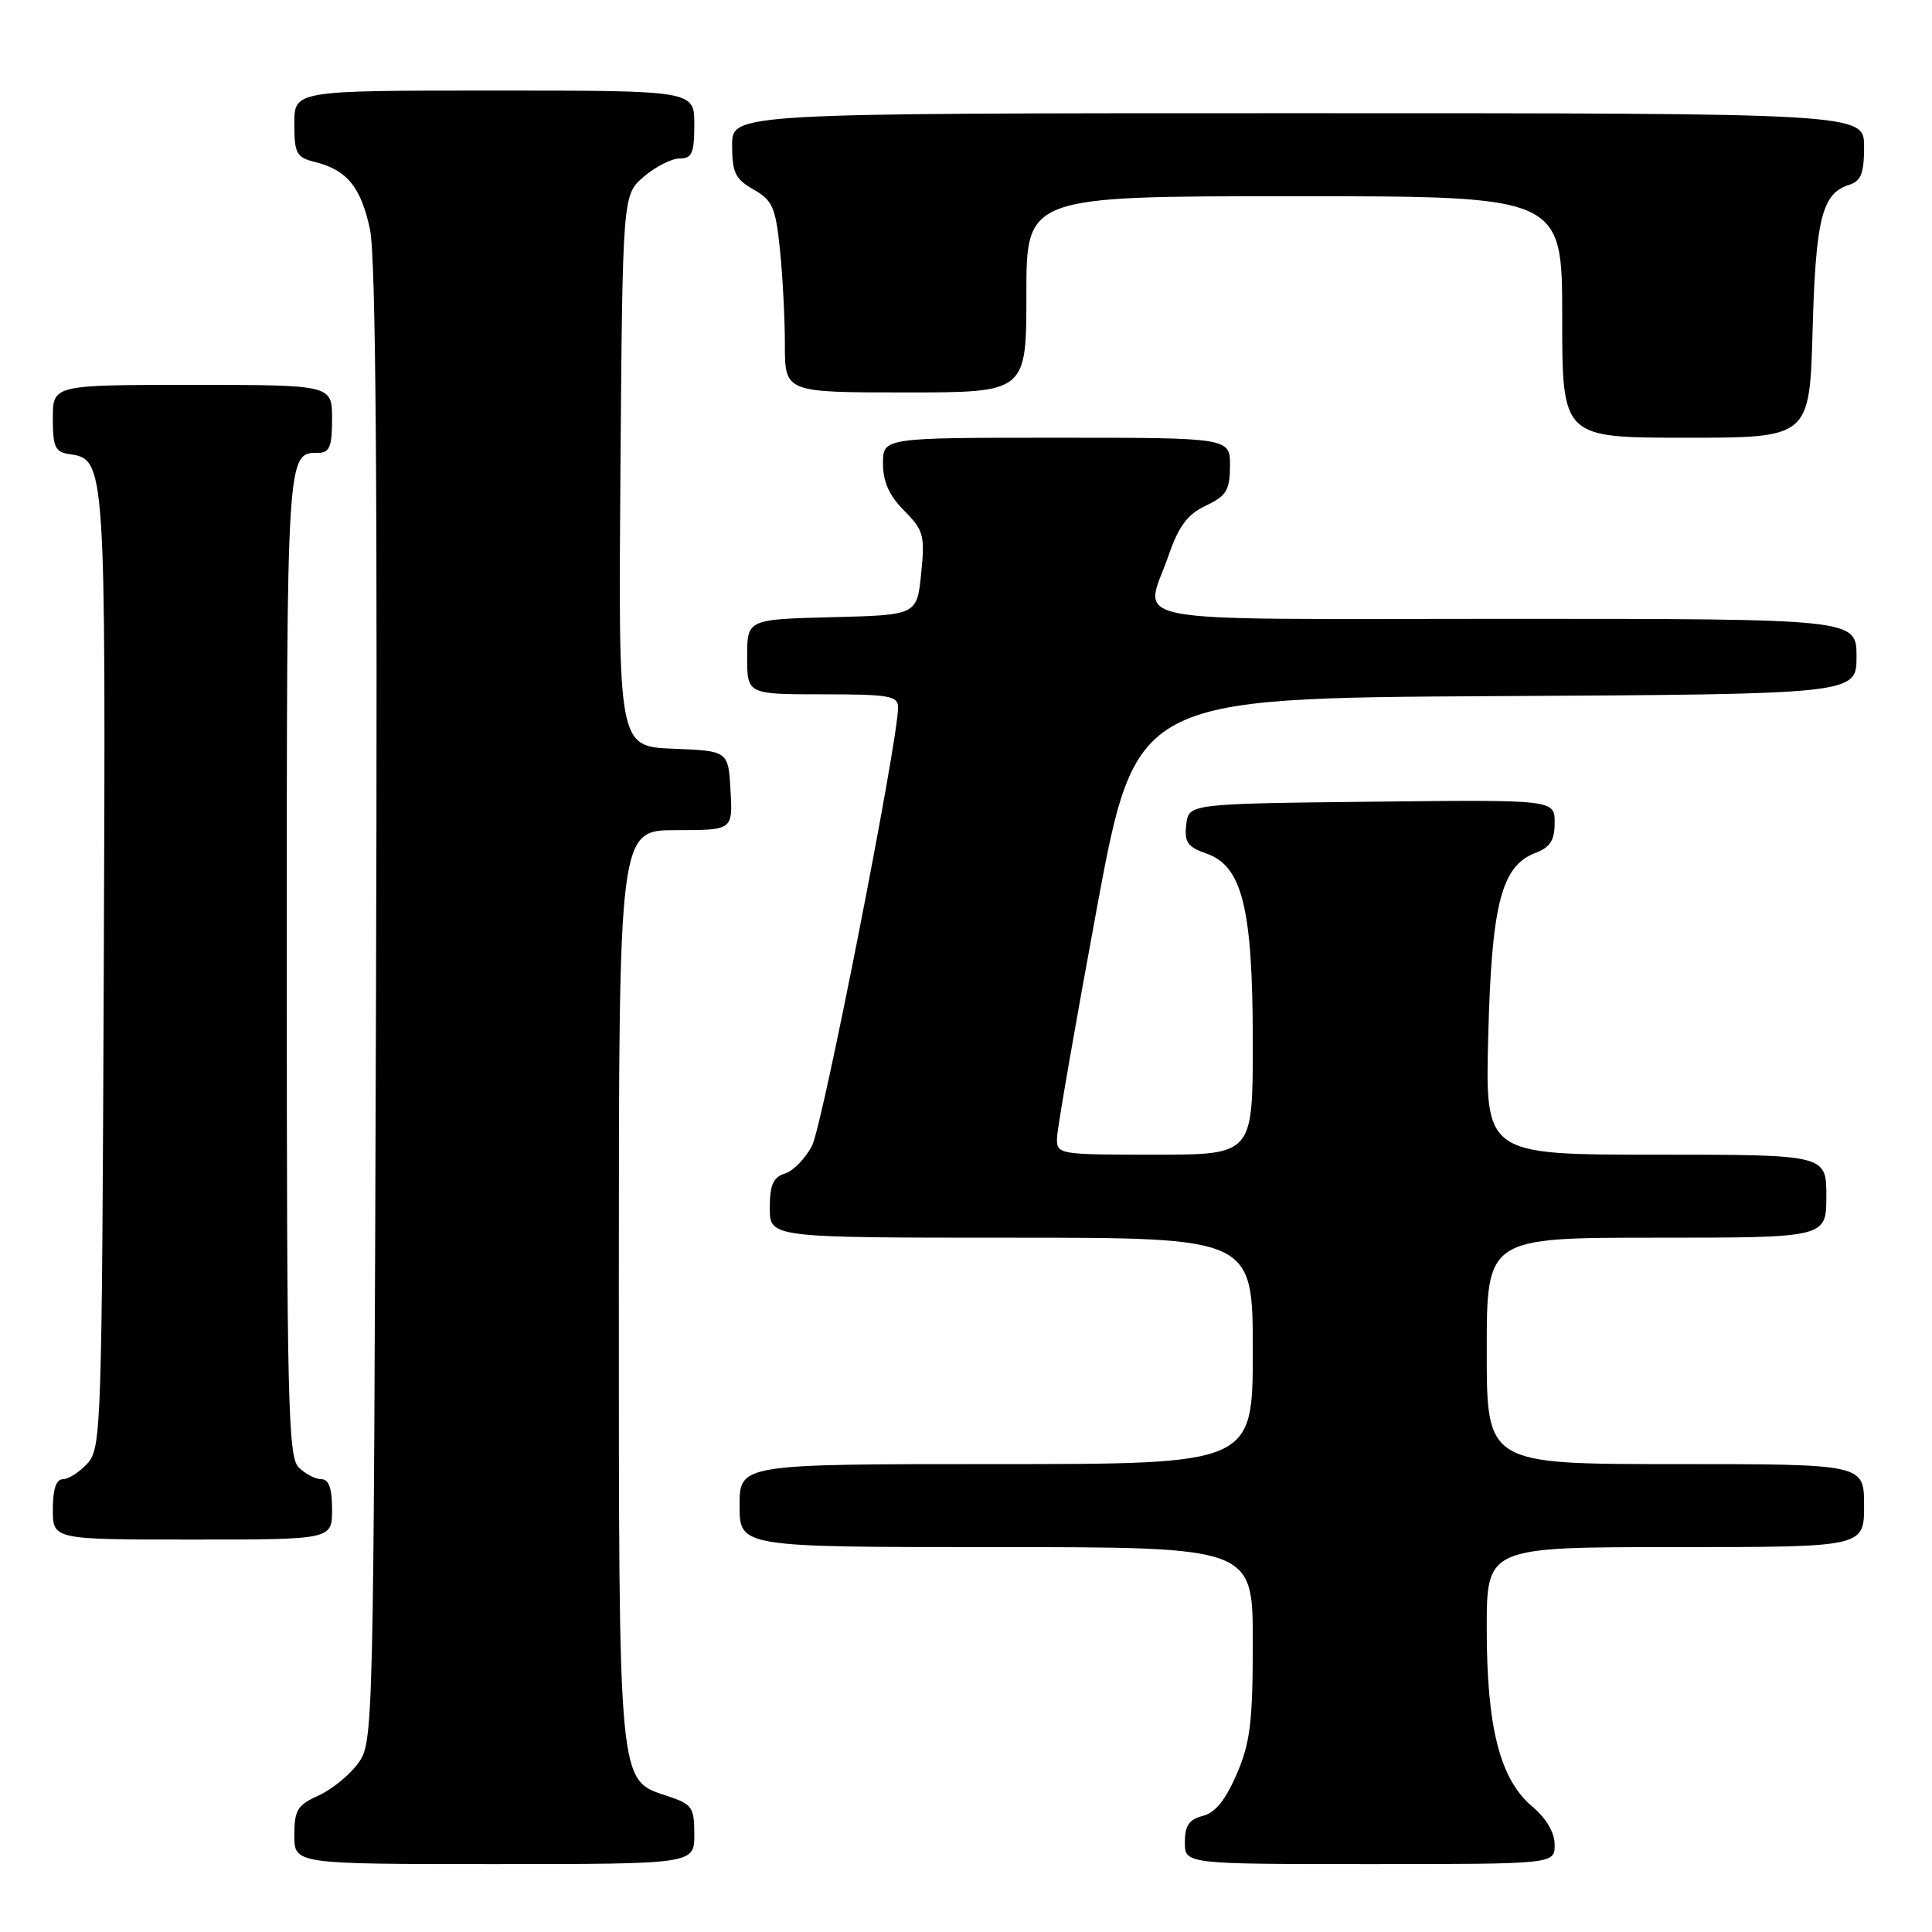 <?xml version="1.0" encoding="UTF-8" standalone="no"?>
<!DOCTYPE svg PUBLIC "-//W3C//DTD SVG 1.1//EN" "http://www.w3.org/Graphics/SVG/1.1/DTD/svg11.dtd" >
<svg xmlns="http://www.w3.org/2000/svg" xmlns:xlink="http://www.w3.org/1999/xlink" version="1.1" viewBox="0 0 256 256">
 <g >
 <path fill="currentColor"
d=" M 92.00 243.08 C 92.00 239.46 91.72 239.06 88.40 237.97 C 81.88 235.82 82.00 237.06 82.00 170.03 C 82.00 110.00 82.00 110.00 89.55 110.00 C 97.10 110.00 97.10 110.00 96.80 104.75 C 96.50 99.50 96.50 99.50 89.21 99.21 C 81.93 98.91 81.93 98.91 82.21 62.37 C 82.50 25.82 82.50 25.82 85.31 23.41 C 86.85 22.09 88.99 21.00 90.06 21.00 C 91.69 21.00 92.00 20.29 92.00 16.50 C 92.00 12.00 92.00 12.00 65.50 12.00 C 39.00 12.00 39.00 12.00 39.00 16.39 C 39.00 20.35 39.27 20.85 41.75 21.47 C 45.98 22.53 47.81 24.76 49.02 30.36 C 49.80 33.99 50.04 64.18 49.82 133.18 C 49.50 230.15 49.49 230.87 47.43 233.68 C 46.29 235.23 43.93 237.14 42.18 237.93 C 39.41 239.18 39.00 239.86 39.00 243.18 C 39.00 247.00 39.00 247.00 65.50 247.00 C 92.00 247.00 92.00 247.00 92.00 243.08 Z  M 206.00 244.44 C 206.00 242.82 204.90 240.95 203.02 239.36 C 198.76 235.78 197.00 228.90 197.00 215.82 C 197.00 205.00 197.00 205.00 222.00 205.00 C 247.00 205.00 247.00 205.00 247.00 199.50 C 247.00 194.00 247.00 194.00 222.00 194.00 C 197.00 194.00 197.00 194.00 197.00 179.00 C 197.00 164.00 197.00 164.00 219.50 164.00 C 242.00 164.00 242.00 164.00 242.00 158.50 C 242.00 153.00 242.00 153.00 219.40 153.00 C 196.79 153.00 196.79 153.00 197.20 137.25 C 197.65 119.75 198.95 114.73 203.45 113.02 C 205.41 112.27 206.00 111.35 206.00 109.01 C 206.00 105.96 206.00 105.96 181.75 106.23 C 157.50 106.50 157.50 106.50 157.18 109.28 C 156.92 111.59 157.36 112.23 159.86 113.10 C 164.63 114.76 166.00 120.37 166.00 138.18 C 166.00 153.00 166.00 153.00 153.00 153.00 C 140.17 153.00 140.00 152.97 140.06 150.75 C 140.10 149.51 142.46 135.90 145.31 120.50 C 150.50 92.50 150.50 92.50 198.25 92.24 C 246.00 91.98 246.00 91.98 246.00 86.99 C 246.00 82.00 246.00 82.00 199.50 82.00 C 146.90 82.00 151.63 82.90 154.88 73.50 C 156.20 69.69 157.37 68.14 159.78 67.00 C 162.51 65.71 162.96 64.97 162.98 61.75 C 163.00 58.00 163.00 58.00 140.00 58.00 C 117.00 58.00 117.00 58.00 117.00 61.42 C 117.00 63.84 117.83 65.68 119.81 67.67 C 122.39 70.27 122.57 70.94 122.06 76.00 C 121.50 81.50 121.50 81.50 110.25 81.78 C 99.00 82.07 99.00 82.07 99.00 87.03 C 99.00 92.00 99.00 92.00 109.00 92.00 C 117.86 92.00 119.00 92.20 119.00 93.75 C 119.00 98.17 109.00 149.11 107.60 151.81 C 106.73 153.49 105.12 155.15 104.01 155.50 C 102.45 155.99 102.00 157.01 102.00 160.07 C 102.00 164.00 102.00 164.00 134.00 164.00 C 166.00 164.00 166.00 164.00 166.00 179.00 C 166.00 194.00 166.00 194.00 132.00 194.00 C 98.00 194.00 98.00 194.00 98.00 199.50 C 98.00 205.00 98.00 205.00 132.00 205.00 C 166.00 205.00 166.00 205.00 166.00 217.56 C 166.00 228.17 165.67 230.90 163.87 235.08 C 162.39 238.51 161.02 240.21 159.37 240.62 C 157.56 241.08 157.00 241.90 157.00 244.11 C 157.00 247.00 157.00 247.00 181.50 247.00 C 206.00 247.00 206.00 247.00 206.00 244.44 Z  M 44.00 200.00 C 44.00 197.20 43.57 196.00 42.57 196.00 C 41.79 196.00 40.44 195.29 39.57 194.43 C 38.17 193.03 38.00 185.59 38.00 127.63 C 38.00 59.56 37.97 60.00 42.20 60.00 C 43.67 60.00 44.00 59.17 44.00 55.50 C 44.00 51.00 44.00 51.00 25.50 51.00 C 7.00 51.00 7.00 51.00 7.00 55.43 C 7.00 59.25 7.31 59.91 9.22 60.18 C 13.99 60.86 14.02 61.31 13.75 128.65 C 13.51 189.15 13.42 191.88 11.60 193.90 C 10.55 195.05 9.08 196.00 8.35 196.00 C 7.44 196.00 7.00 197.32 7.00 200.00 C 7.00 204.00 7.00 204.00 25.50 204.00 C 44.00 204.00 44.00 204.00 44.00 200.00 Z  M 240.18 43.75 C 240.59 28.96 241.43 25.63 245.00 24.50 C 246.60 23.99 247.00 22.99 247.00 19.43 C 247.00 15.00 247.00 15.00 172.00 15.00 C 97.00 15.00 97.00 15.00 97.01 19.25 C 97.01 22.87 97.43 23.74 99.85 25.11 C 102.35 26.53 102.77 27.48 103.34 33.01 C 103.70 36.47 104.00 42.15 104.00 45.65 C 104.00 52.00 104.00 52.00 120.00 52.00 C 136.00 52.00 136.00 52.00 136.00 39.00 C 136.00 26.00 136.00 26.00 171.50 26.00 C 207.00 26.00 207.00 26.00 207.00 42.00 C 207.00 58.00 207.00 58.00 223.39 58.00 C 239.78 58.00 239.78 58.00 240.18 43.75 Z "/>
</g>
</svg>